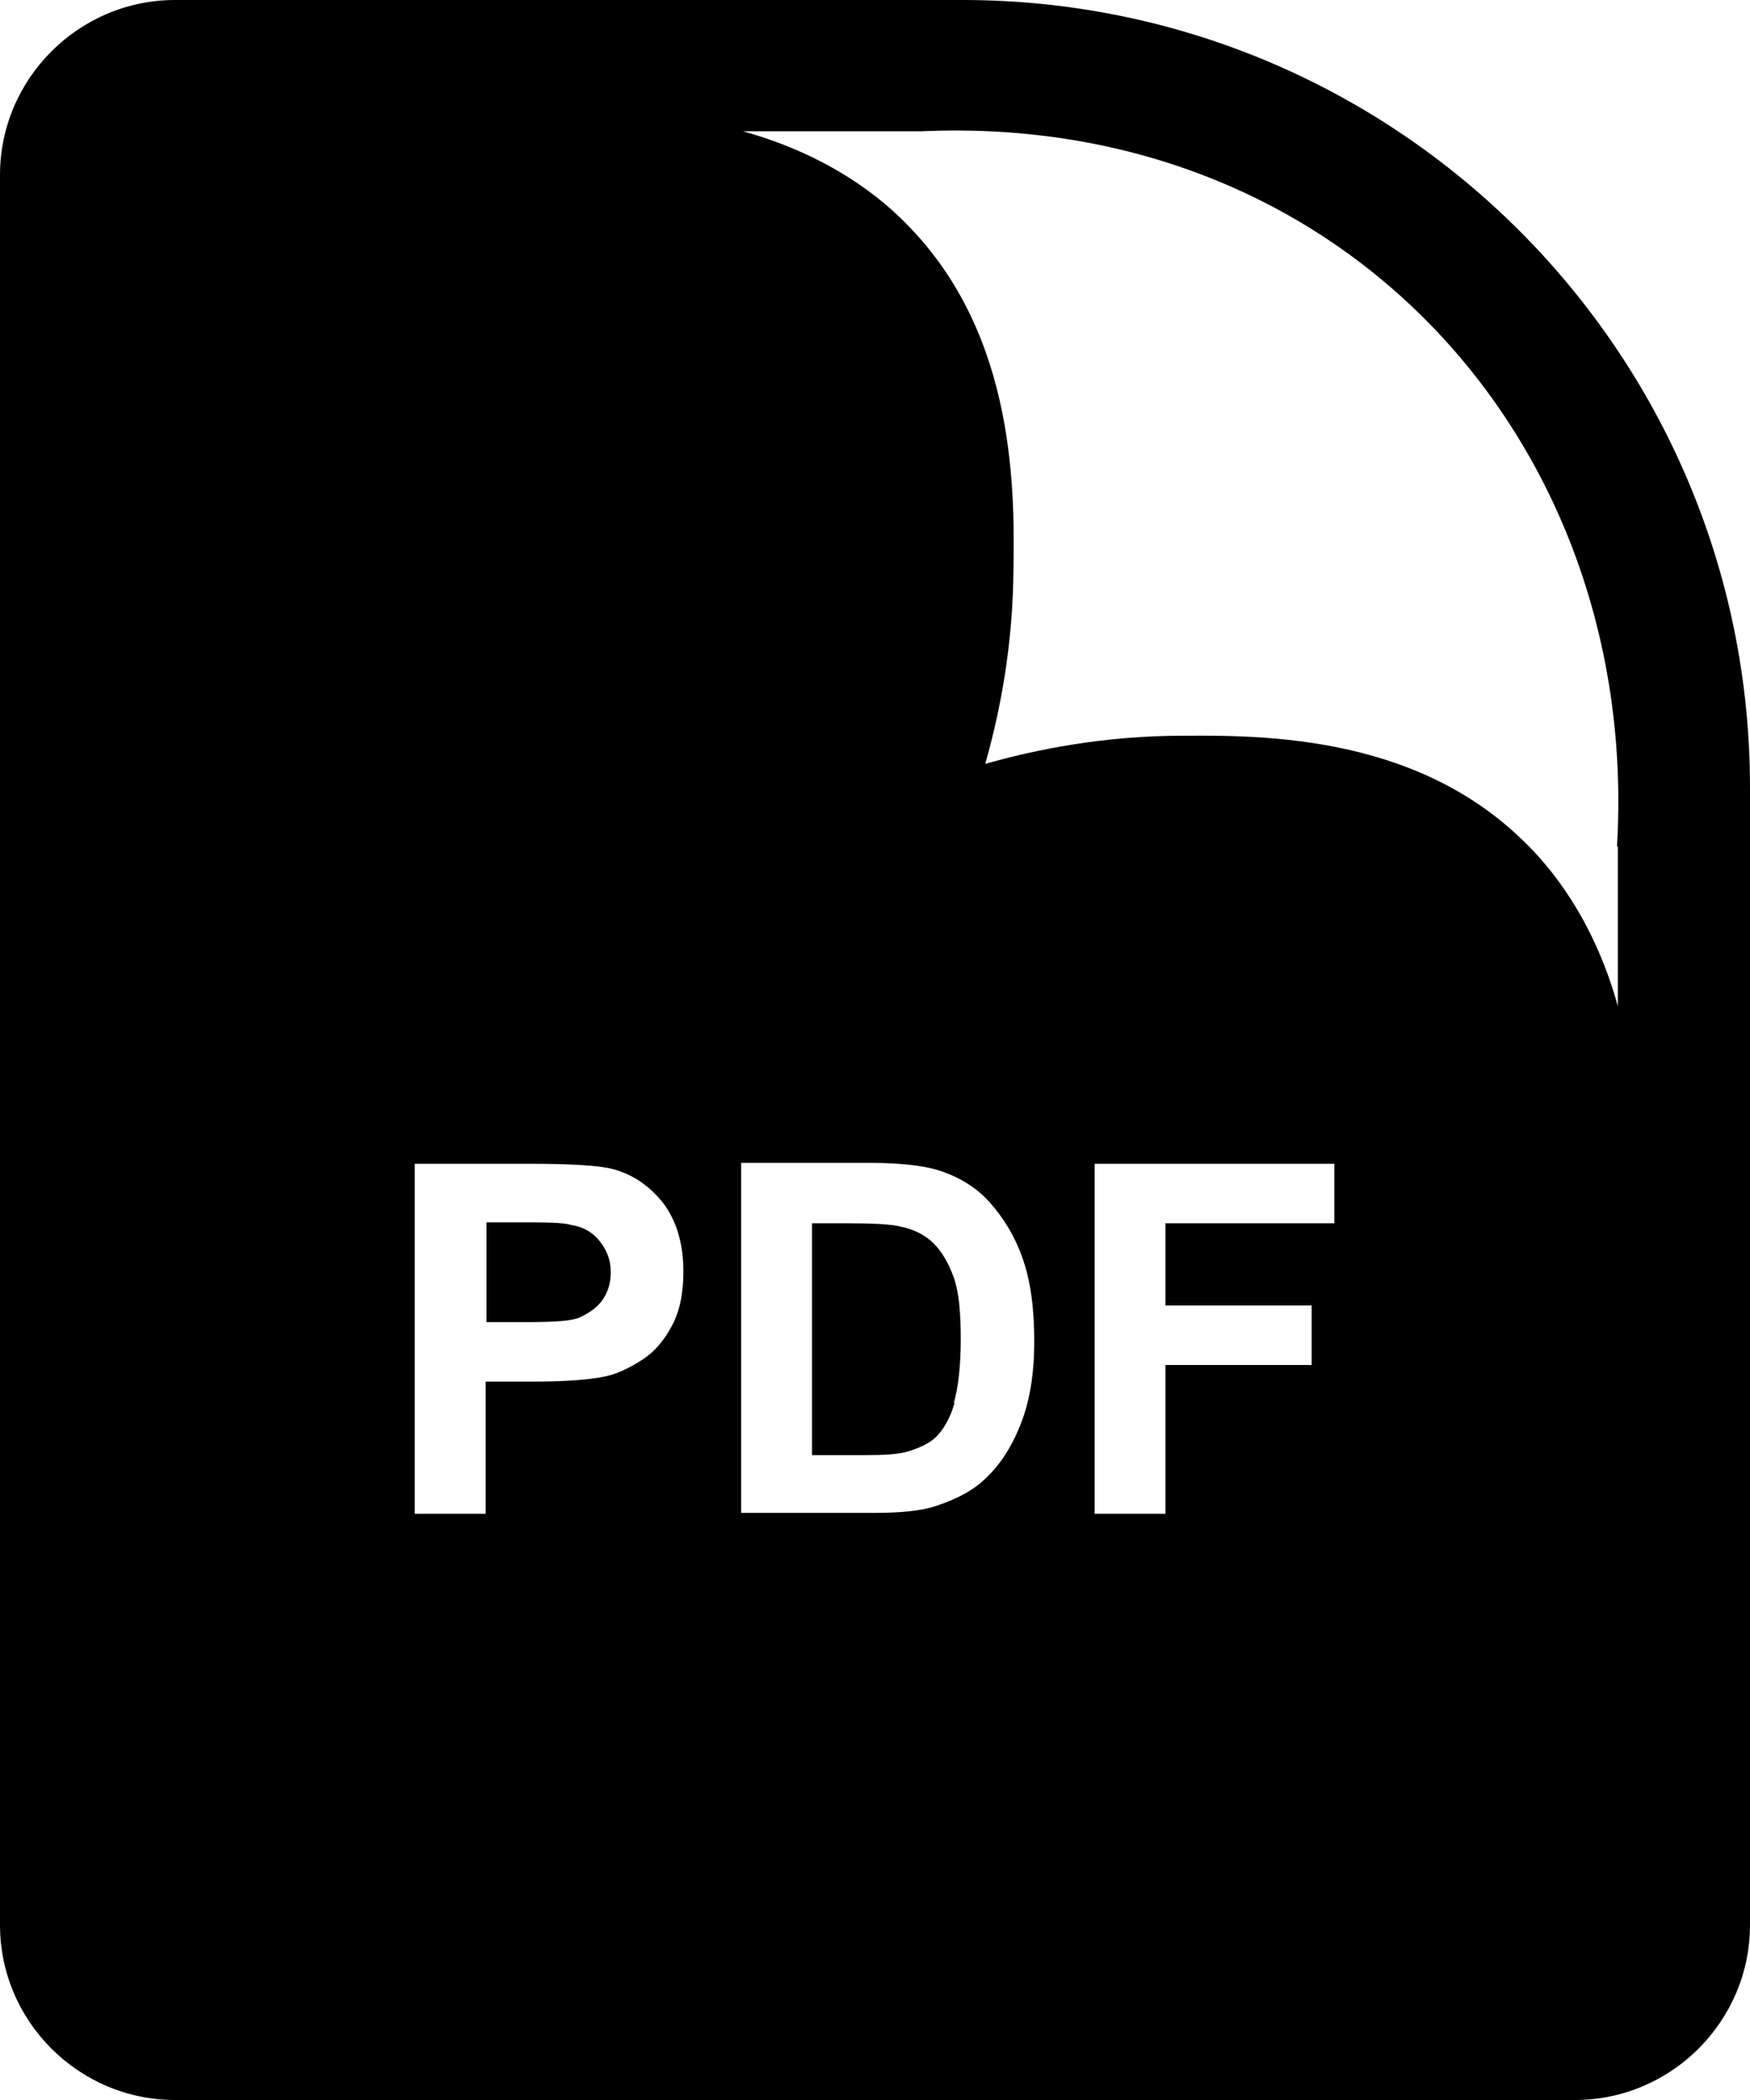 <?xml version="1.0" encoding="UTF-8"?>
<svg id="Layer_2" xmlns="http://www.w3.org/2000/svg" viewBox="0 0 20 24">
  <g id="Layer_1-2" data-name="Layer_1">
    <path d="M11,0H2C.9,0,0,.9,0,2v20c0,1.1.9,2,2,2h16c1.1,0,2-.9,2-2v-13C20,4.03,15.97,0,11,0ZM18.49,9.68v1.82c-.28-1.01-.78-1.6-1.07-1.88-1.28-1.26-3.09-1.22-4.07-1.21-.9.02-1.63.19-2.09.32.13-.46.3-1.19.32-2.09.02-.98.05-2.79-1.21-4.07-.28-.29-.87-.79-1.88-1.07h2.05c4.83-.21,8.21,3.59,7.94,8.17ZM7.81,14.53c0,.25-.04.45-.13.62s-.2.3-.34.39c-.14.09-.28.16-.42.19-.19.04-.47.06-.84.06h-.53v1.51h-.81v-4h1.3c.49,0,.81.02.96.06.23.06.42.19.58.39.15.2.23.46.23.78ZM11.82,15.33c0,.33-.04.61-.12.85-.1.29-.24.53-.43.71-.14.14-.33.24-.57.32-.18.06-.42.08-.71.08h-1.52v-4h1.48c.33,0,.59.03.76.08.23.07.44.19.6.37s.29.39.38.65.13.57.13.94ZM13.32,13.97v.95h1.67v.68h-1.67v1.7h-.81v-4h2.74v.68h-1.93ZM6.89,14.85c-.06.09-.15.15-.25.2s-.32.06-.64.06h-.44v-1.14h.39c.29,0,.48,0,.58.03.13.02.24.08.32.18s.13.21.13.36c0,.12-.03.22-.09.31ZM10.91,16.03c-.05.18-.13.31-.21.39s-.2.13-.33.17c-.1.03-.26.04-.49.04h-.6v-2.65h.36c.33,0,.55.01.66.04.15.03.28.1.37.19s.17.22.23.39.08.4.08.71-.03.55-.08.73Z"/>
  </g>
</svg>